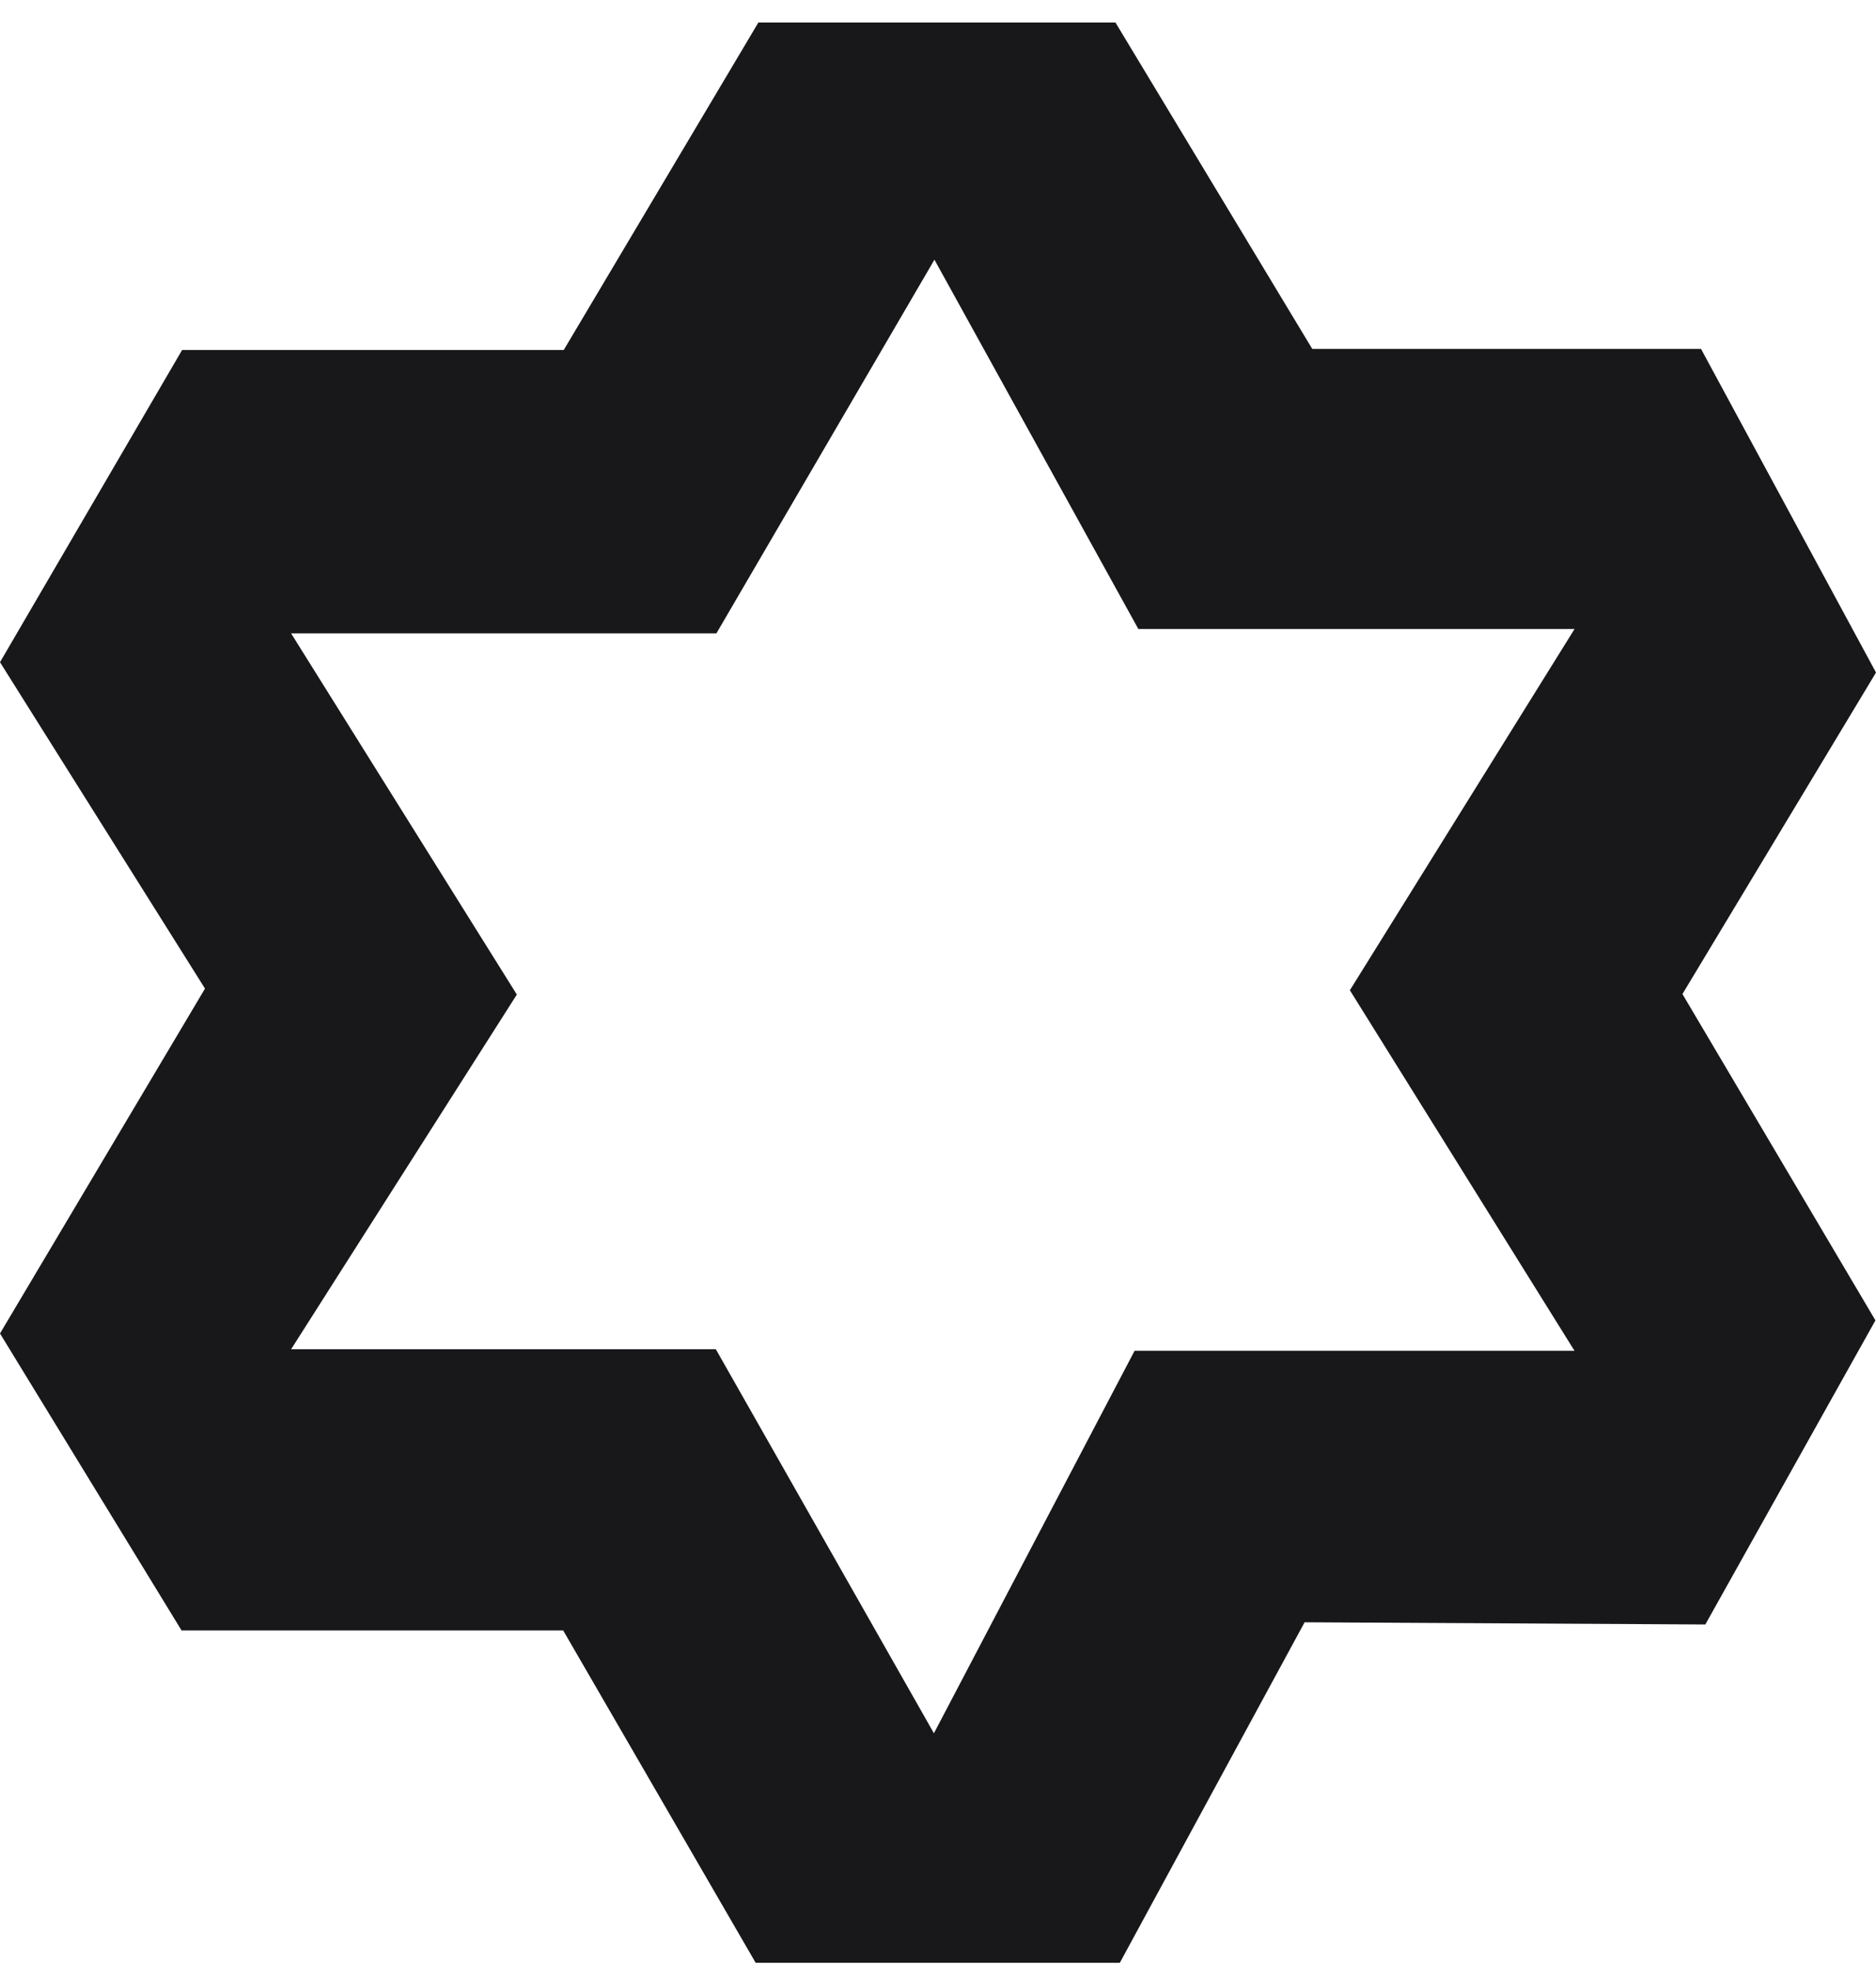 <svg width="40" height="42" viewBox="0 0 40 42" fill="none" xmlns="http://www.w3.org/2000/svg">
<path d="M36.361 34.616L39.988 28.136L35.873 21.182L40 14.331L36.269 7.435H27.98L23.784 0.48H16.17L12.02 7.458H3.883L0 14.111L4.371 21.066L0 28.415L3.871 34.743H12.008L16.112 41.825H23.877L27.817 34.569L36.361 34.616ZM19.913 36.934L15.263 28.751H6.207L11.02 21.193L6.207 13.497H15.275L19.924 5.534L24.272 13.404H33.572L28.782 21.101L33.572 28.785H24.191L19.913 36.934Z" fill="#18181B"/>
</svg>
